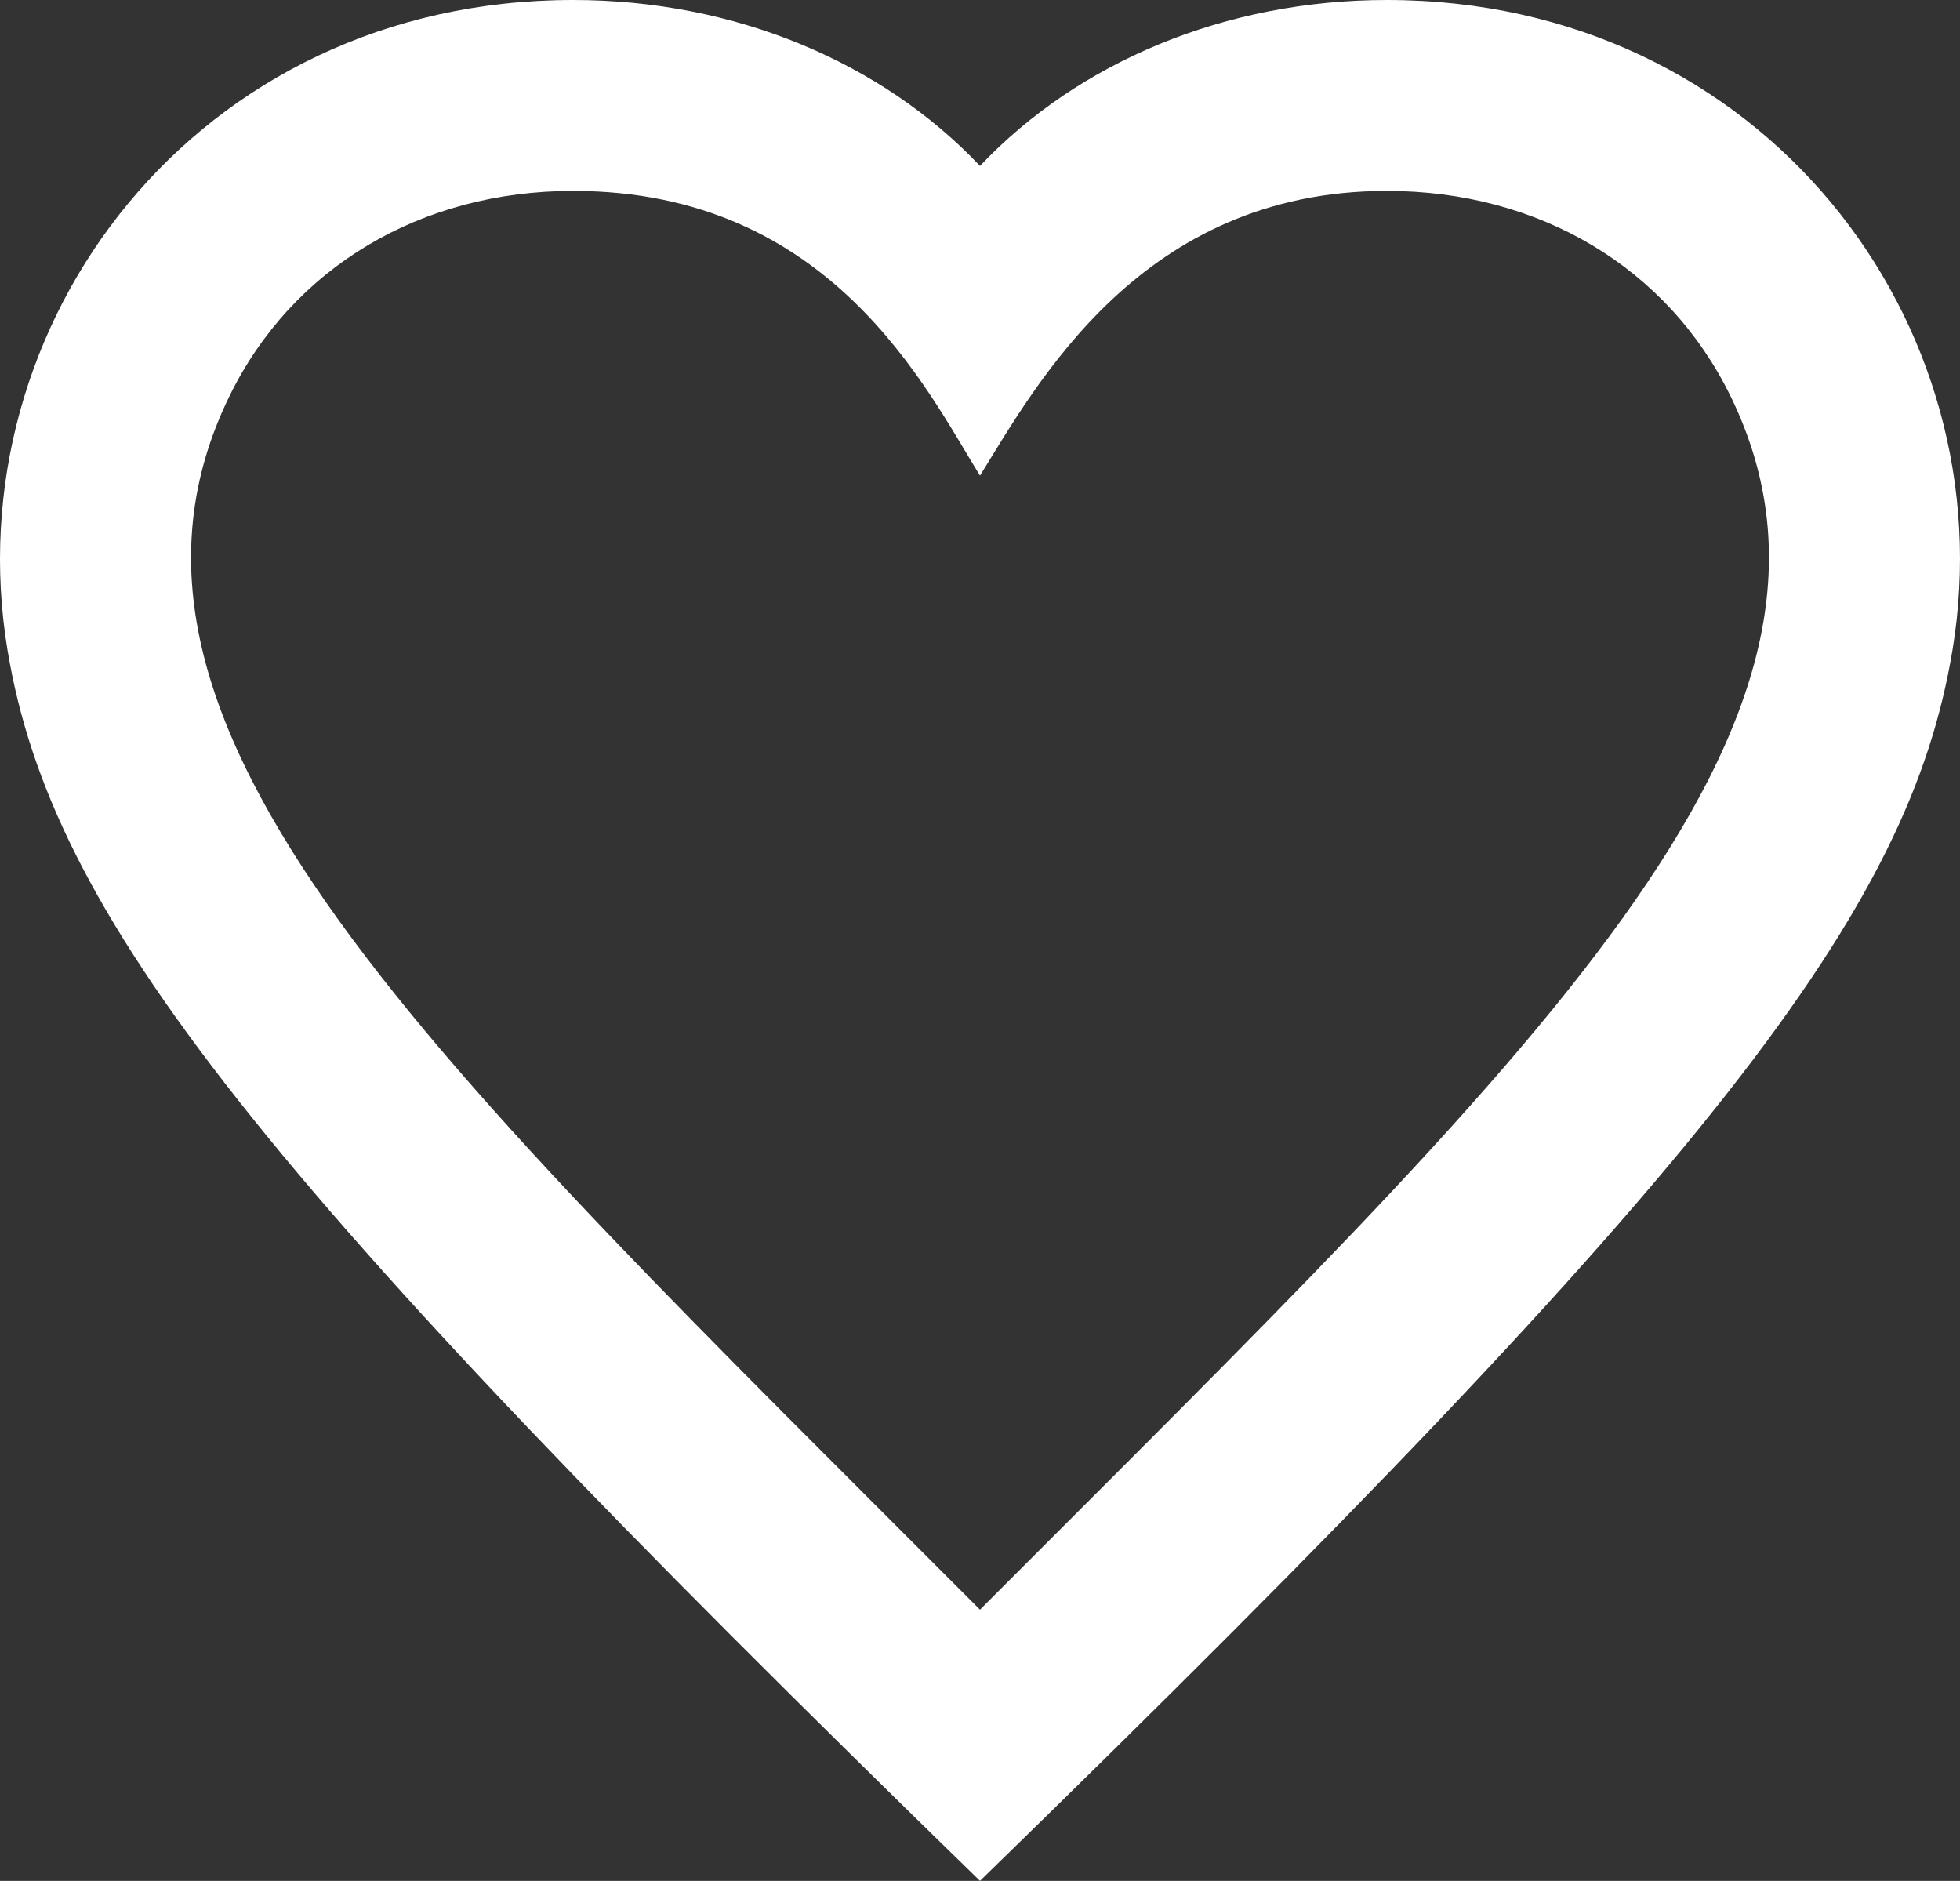 <?xml version="1.0" encoding="UTF-8" standalone="no"?>
<!-- The icon can be used freely in both personal and commercial projects with no attribution required, but always appreciated. 
You may NOT sub-license, resell, rent, redistribute or otherwise transfer the icon without express written permission from iconmonstr.com -->

<svg
   xmlns:dc="http://purl.org/dc/elements/1.1/"
   xmlns:cc="http://creativecommons.org/ns#"
   xmlns:rdf="http://www.w3.org/1999/02/22-rdf-syntax-ns#"
   xmlns:svg="http://www.w3.org/2000/svg"
   xmlns="http://www.w3.org/2000/svg"
   xmlns:sodipodi="http://sodipodi.sourceforge.net/DTD/sodipodi-0.dtd"
   xmlns:inkscape="http://www.inkscape.org/namespaces/inkscape"
   version="1.1"
   x="0px"
   y="0px"
   width="410.689"
   height="394.07"
   viewBox="0 0 410.689 394.07"
   enable-background="new 0 0 512 512"
   xml:space="preserve"
   id="svg11"
   inkscape:version="0.91 r13725"
   sodipodi:docname="white-heart-empty.svg"><rect x="0" y="0" width="410.689" height="394.07" fill="#333333" stroke="none"/><defs
     id="defs16" /><sodipodi:namedview
     pagecolor="#ffffff"
     bordercolor="#666666"
     borderopacity="1"
     objecttolerance="10"
     gridtolerance="10"
     guidetolerance="10"
     inkscape:pageopacity="0"
     inkscape:pageshadow="2"
     inkscape:window-width="640"
     inkscape:window-height="480"
     id="namedview14"
     showgrid="false"
     fit-margin-top="0"
     fit-margin-left="0"
     fit-margin-right="0"
     fit-margin-bottom="0"
     inkscape:zoom="0.4609375"
     inkscape:cx="205.34422"
     inkscape:cy="197.035"
     inkscape:window-x="0"
     inkscape:window-y="0"
     inkscape:window-maximized="0"
     inkscape:current-layer="svg11" /><path
     id="favorite-3-icon"
     d="M 205.342,394.07 C 53.502,246.283 10.816,191.923 1.572,136.194 -9.737,68.02 41.01,0 120.082,0 c 33.889,0 64.684,13.021 85.26,34.764 20.575,-21.743 51.372,-34.764 85.258,-34.764 78.727,0 129.877,67.68 118.512,136.194 -9.043,54.517 -48.909,107.153 -203.77,257.876 z M 120.082,40 c -31.93,0 -58.846,16.073 -72.004,42.996 -33.693,68.938 42.189,138.947 157.264,254.254 115.512,-115.744 190.881,-185.473 157.264,-254.254 C 349.448,56.073 322.53,40 290.6,40 c -51.453,0 -73.387,40.516 -85.258,59.65 -11.151,-17.971 -31.196,-59.65 -85.26,-59.65 z"
     style="fill:#ffffff"
     inkscape:connector-curvature="0" /></svg>